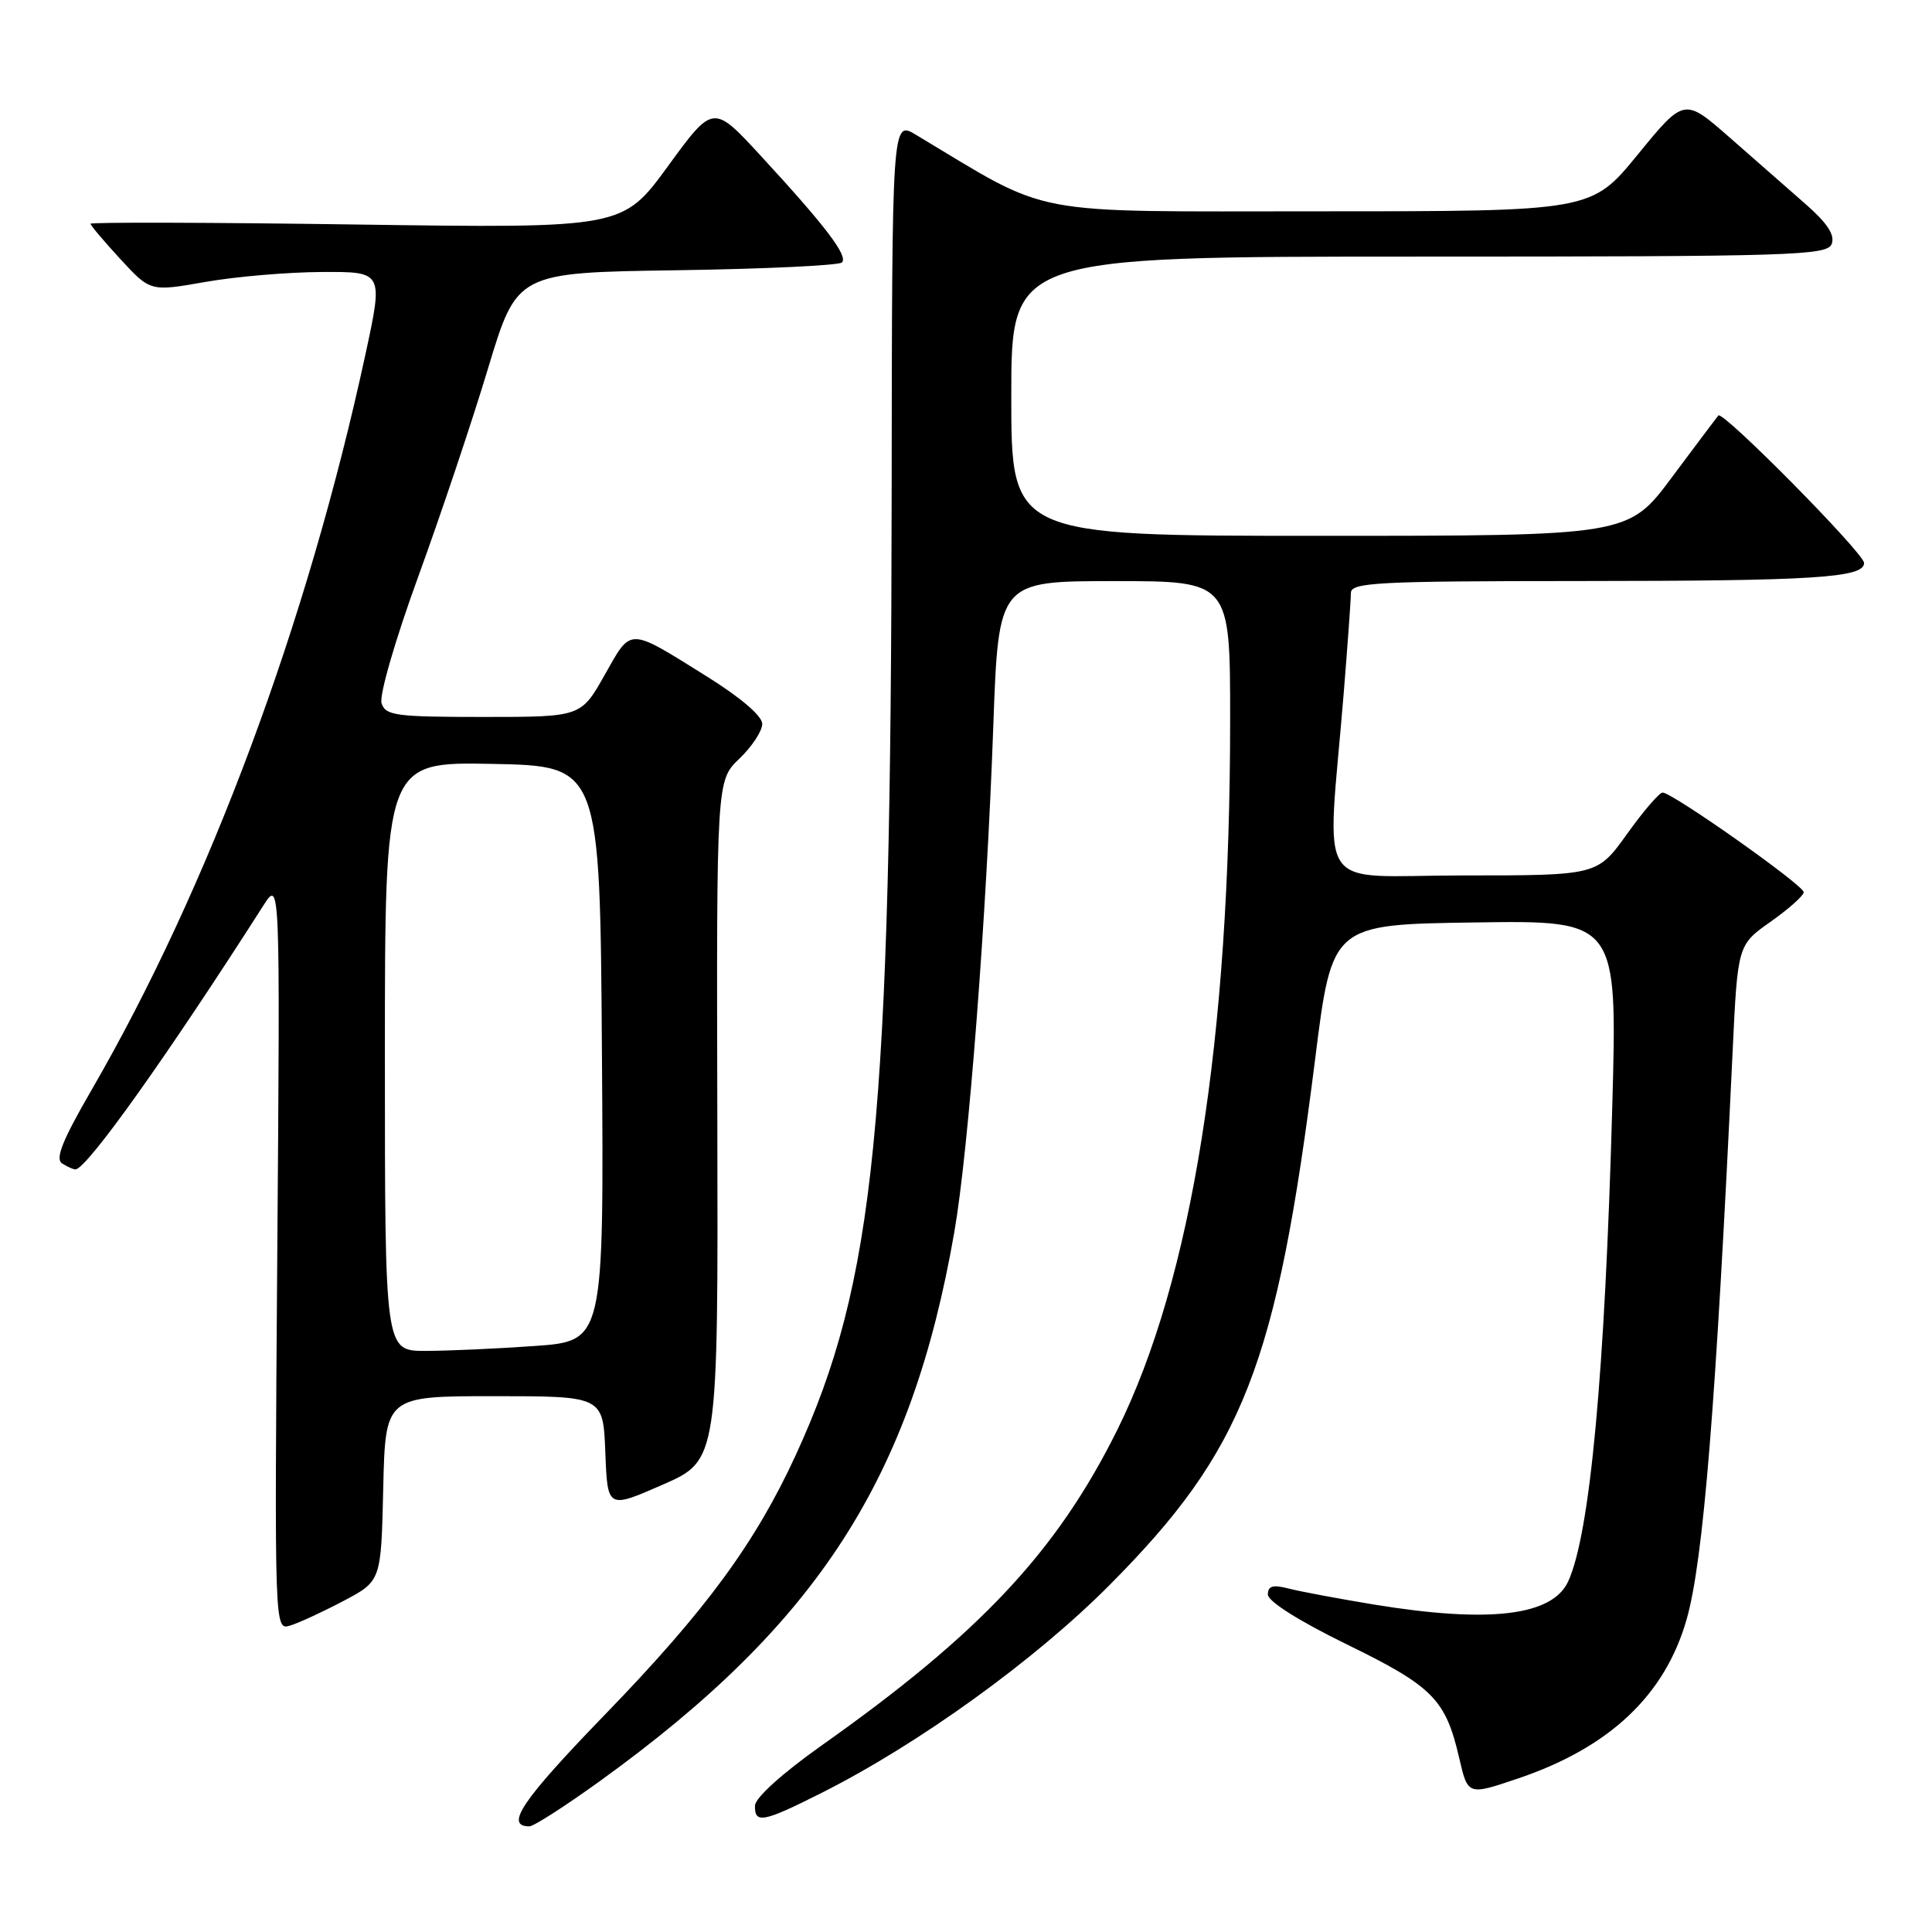 <?xml version="1.0" encoding="UTF-8" standalone="no"?>
<!DOCTYPE svg PUBLIC "-//W3C//DTD SVG 1.1//EN" "http://www.w3.org/Graphics/SVG/1.1/DTD/svg11.dtd" >
<svg xmlns="http://www.w3.org/2000/svg" xmlns:xlink="http://www.w3.org/1999/xlink" version="1.1" viewBox="0 0 256 256">
 <g >
 <path fill="currentColor"
d=" M 79.55 235.96 C 108.38 215.15 120.79 195.90 126.46 163.21 C 128.34 152.39 130.71 121.58 131.62 96.14 C 132.31 77.00 132.31 77.00 147.66 77.00 C 163.00 77.00 163.00 77.00 163.00 95.35 C 163.00 137.77 157.95 169.52 148.03 189.50 C 140.03 205.60 129.87 216.44 108.79 231.34 C 103.65 234.98 100.07 238.22 100.04 239.25 C 99.98 241.69 101.10 241.48 108.88 237.56 C 121.75 231.08 137.14 219.97 147.00 210.05 C 164.78 192.17 169.14 181.00 174.27 140.28 C 176.50 122.50 176.50 122.50 195.41 122.23 C 214.32 121.95 214.32 121.95 213.63 146.73 C 212.66 181.98 210.69 203.21 207.80 209.53 C 205.71 214.12 197.34 215.12 182.00 212.60 C 177.32 211.83 172.26 210.88 170.75 210.49 C 168.66 209.95 168.00 210.14 168.00 211.28 C 168.00 212.19 172.12 214.79 178.48 217.90 C 189.87 223.46 191.56 225.18 193.35 232.94 C 194.50 237.91 194.50 237.91 201.14 235.66 C 213.28 231.56 220.63 224.62 223.49 214.56 C 225.70 206.83 227.36 186.28 229.58 139.36 C 230.25 125.21 230.25 125.21 234.62 122.13 C 237.03 120.43 239.00 118.67 239.00 118.22 C 239.00 117.30 221.56 104.99 220.30 105.02 C 219.86 105.03 217.73 107.51 215.58 110.52 C 211.65 116.00 211.65 116.00 193.92 116.00 C 173.84 116.00 175.83 119.03 178.05 91.83 C 178.57 85.41 179.00 79.45 179.00 78.58 C 179.00 77.18 182.37 77.00 209.25 76.99 C 240.41 76.98 247.00 76.56 247.00 74.60 C 247.00 73.31 228.27 54.36 227.69 55.05 C 227.48 55.30 224.71 58.99 221.53 63.25 C 215.76 71.00 215.76 71.00 174.88 71.00 C 134.00 71.00 134.00 71.00 134.00 52.50 C 134.00 34.00 134.00 34.00 188.03 34.00 C 237.72 34.00 242.11 33.86 242.71 32.32 C 243.16 31.14 242.13 29.57 239.28 27.07 C 237.04 25.11 232.50 21.13 229.19 18.22 C 223.17 12.95 223.17 12.95 217.02 20.47 C 210.87 28.00 210.87 28.00 174.86 28.00 C 135.31 28.00 139.68 28.83 121.35 17.85 C 118.20 15.96 118.20 15.96 118.15 65.23 C 118.06 148.97 115.98 169.88 105.44 192.81 C 100.07 204.48 93.50 213.42 80.23 227.12 C 69.15 238.56 66.82 242.00 70.15 242.00 C 70.72 242.00 74.95 239.28 79.55 235.96 Z  M 45.50 212.14 C 50.50 209.50 50.50 209.50 50.78 197.25 C 51.06 185.00 51.06 185.00 65.49 185.00 C 79.92 185.00 79.92 185.00 80.21 192.47 C 80.50 199.93 80.50 199.93 87.83 196.72 C 95.16 193.50 95.16 193.50 95.05 148.46 C 94.94 103.43 94.94 103.43 97.97 100.53 C 99.64 98.93 101.00 96.86 101.00 95.92 C 101.00 94.87 98.13 92.42 93.67 89.64 C 83.14 83.07 83.71 83.08 80.12 89.44 C 76.98 95.00 76.98 95.00 64.06 95.00 C 52.43 95.00 51.08 94.82 50.56 93.18 C 50.23 92.16 52.38 84.74 55.41 76.43 C 58.40 68.22 62.57 55.79 64.67 48.81 C 68.50 36.12 68.50 36.12 89.67 35.81 C 101.31 35.64 111.16 35.17 111.56 34.78 C 112.41 33.92 109.42 29.99 100.81 20.65 C 94.50 13.80 94.50 13.80 88.50 22.03 C 82.50 30.25 82.50 30.25 47.25 29.75 C 27.86 29.47 12.00 29.43 12.00 29.65 C 12.00 29.87 13.78 31.98 15.96 34.34 C 19.92 38.64 19.92 38.64 27.21 37.36 C 31.22 36.65 38.17 36.06 42.65 36.04 C 50.79 36.00 50.79 36.00 48.42 46.97 C 40.72 82.56 27.68 117.58 12.13 144.43 C 8.27 151.10 7.28 153.56 8.23 154.16 C 8.93 154.61 9.72 154.96 10.00 154.95 C 11.50 154.90 22.17 139.91 34.89 120.00 C 37.12 116.50 37.12 116.50 36.74 166.26 C 36.37 216.02 36.37 216.02 38.43 215.40 C 39.57 215.06 42.75 213.59 45.50 212.14 Z  M 51.00 139.97 C 51.00 100.95 51.00 100.95 65.25 101.22 C 79.50 101.50 79.50 101.50 79.76 139.60 C 80.02 177.70 80.02 177.70 70.86 178.35 C 65.82 178.71 59.29 179.00 56.35 179.00 C 51.00 179.00 51.00 179.00 51.00 139.97 Z "/>
</g>
</svg>
